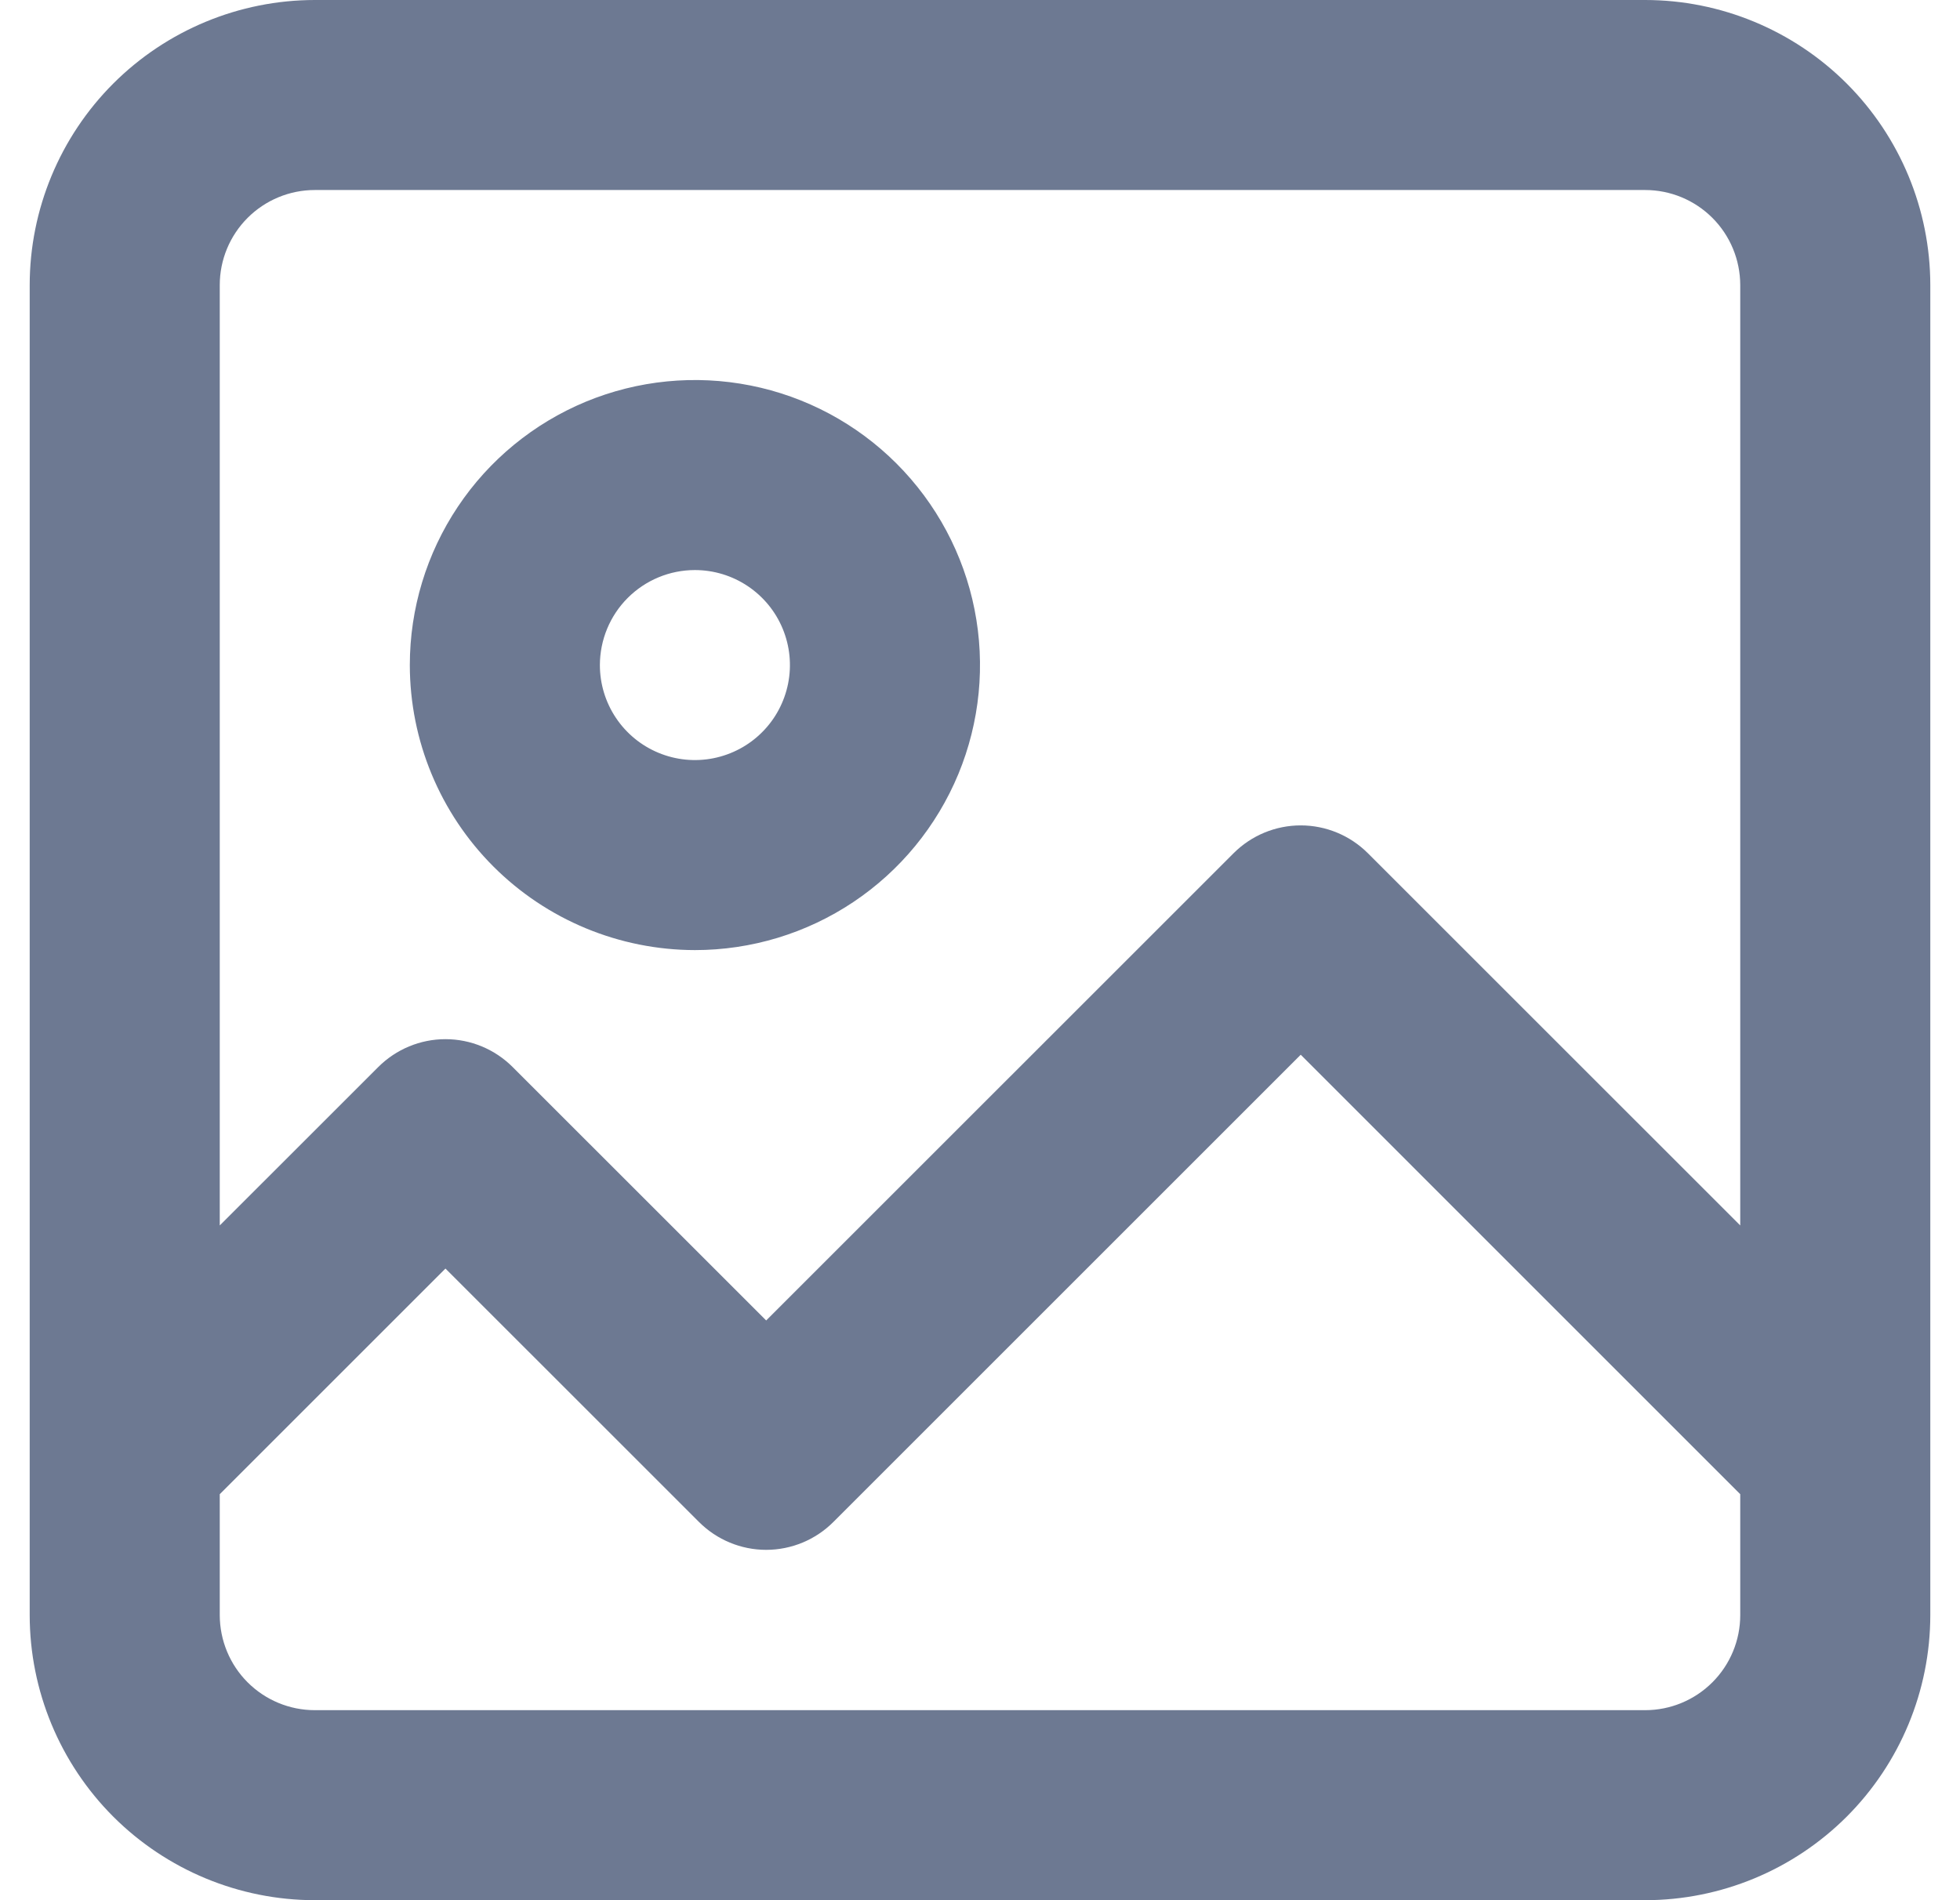 <svg width="33" height="32" viewBox="0 0 33 32" fill="none" xmlns="http://www.w3.org/2000/svg">
<path d="M27.7 0H5.3C4.027 0.001 2.807 0.508 1.907 1.407C1.008 2.307 0.501 3.527 0.5 4.8V27.2C0.501 28.473 1.008 29.693 1.907 30.593C2.807 31.492 4.027 31.999 5.3 32H27.7C28.973 31.999 30.193 31.492 31.093 30.593C31.992 29.693 32.499 28.473 32.5 27.2V4.8C32.499 3.527 31.992 2.307 31.093 1.407C30.193 0.508 28.973 0.001 27.7 0ZM5.3 3.2H27.7C28.124 3.2 28.531 3.369 28.831 3.669C29.131 3.969 29.299 4.376 29.3 4.8V20.637L23.031 14.369C22.731 14.069 22.324 13.9 21.9 13.9C21.476 13.9 21.069 14.069 20.769 14.369L12.9 22.237L8.631 17.969C8.331 17.669 7.924 17.5 7.5 17.5C7.076 17.5 6.669 17.669 6.369 17.969L3.7 20.637V4.8C3.7 4.376 3.869 3.969 4.169 3.669C4.469 3.369 4.876 3.2 5.3 3.2ZM27.7 28.8H5.3C4.876 28.8 4.469 28.631 4.169 28.331C3.869 28.031 3.701 27.624 3.7 27.2V25.163L7.5 21.363L11.769 25.631C12.069 25.931 12.476 26.1 12.9 26.1C13.324 26.1 13.731 25.931 14.031 25.631L21.9 17.762L29.3 25.163V27.2C29.3 27.624 29.131 28.031 28.831 28.331C28.531 28.631 28.124 28.8 27.7 28.8Z" fill="#6D7992"/>
<path d="M11.7 16C12.649 16 13.577 15.719 14.367 15.191C15.156 14.664 15.771 13.914 16.135 13.037C16.498 12.16 16.593 11.195 16.408 10.264C16.223 9.332 15.765 8.477 15.094 7.806C14.423 7.135 13.568 6.677 12.636 6.492C11.705 6.307 10.74 6.402 9.863 6.765C8.986 7.129 8.236 7.744 7.709 8.533C7.181 9.323 6.9 10.251 6.9 11.2C6.901 12.473 7.408 13.693 8.307 14.592C9.207 15.492 10.427 15.998 11.7 16ZM11.7 9.6C12.016 9.6 12.326 9.694 12.589 9.87C12.852 10.046 13.057 10.295 13.178 10.588C13.299 10.88 13.331 11.202 13.269 11.512C13.207 11.822 13.055 12.108 12.831 12.331C12.608 12.555 12.322 12.707 12.012 12.769C11.702 12.831 11.38 12.799 11.088 12.678C10.795 12.557 10.546 12.352 10.37 12.089C10.194 11.826 10.1 11.516 10.1 11.2C10.101 10.776 10.269 10.369 10.569 10.069C10.869 9.769 11.276 9.6 11.7 9.6Z" fill="#6D7992"/>
</svg>
